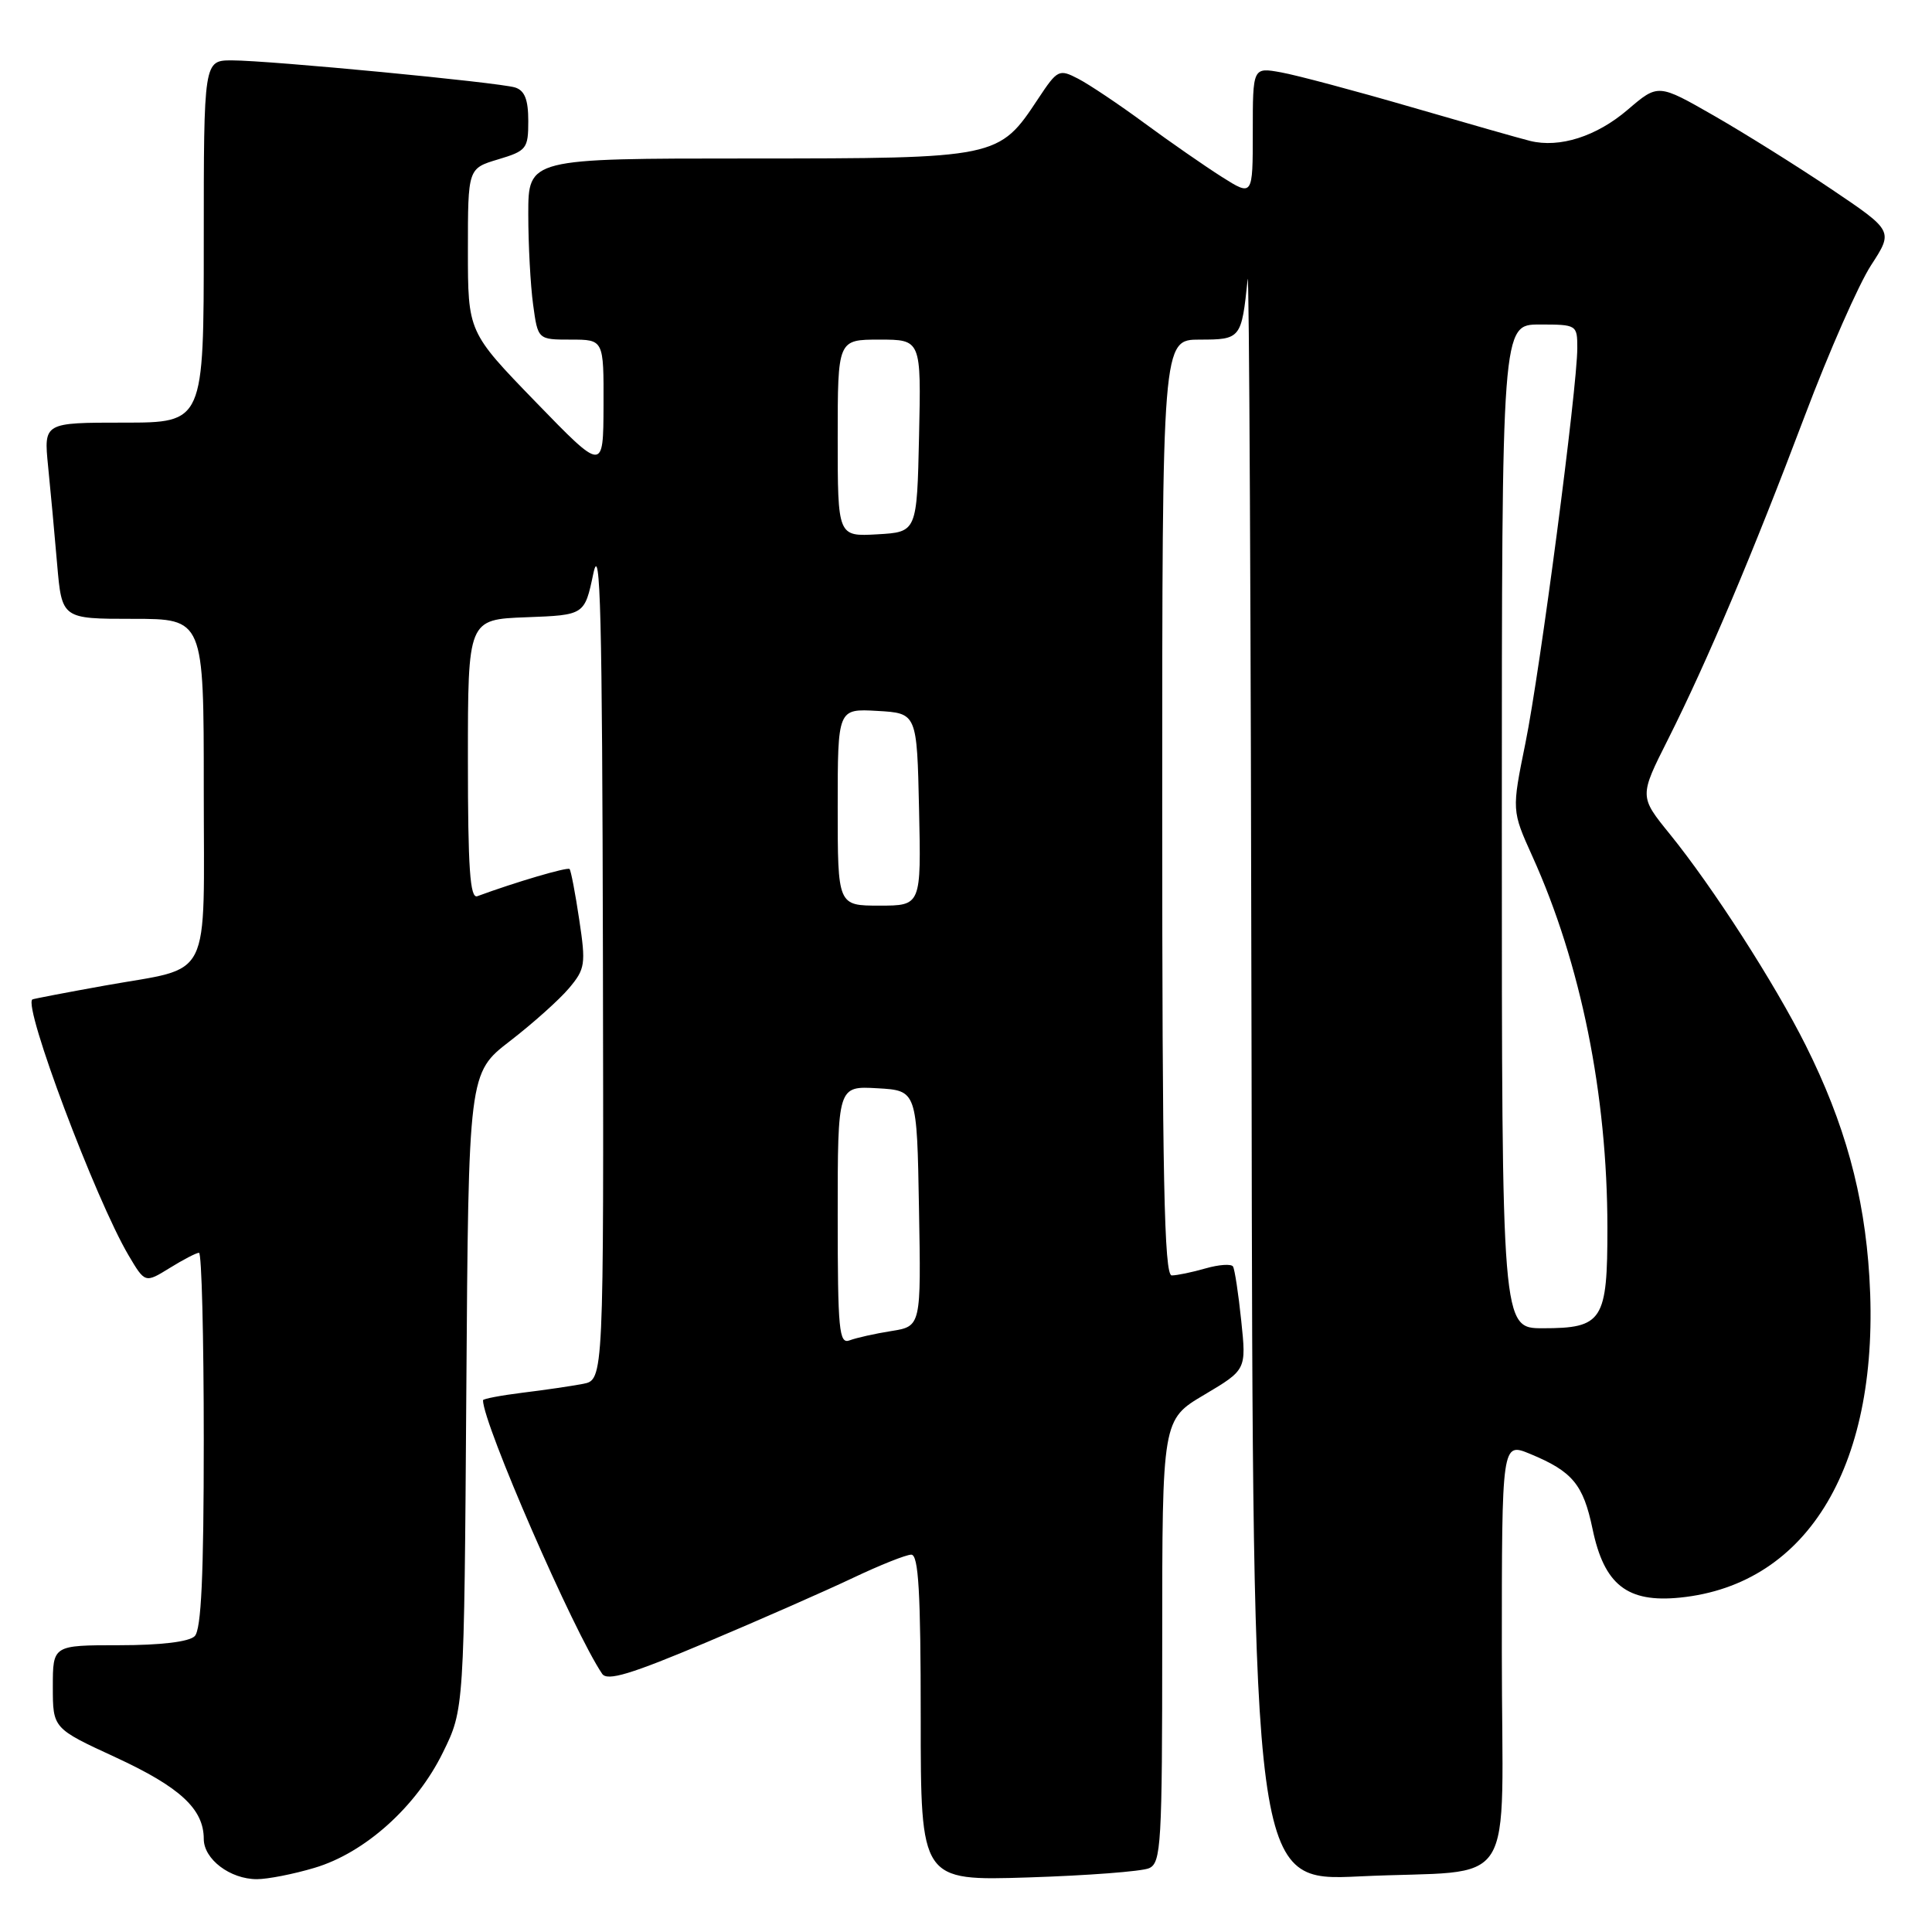 <?xml version="1.0" encoding="UTF-8" standalone="no"?>
<!DOCTYPE svg PUBLIC "-//W3C//DTD SVG 1.1//EN" "http://www.w3.org/Graphics/SVG/1.1/DTD/svg11.dtd" >
<svg xmlns="http://www.w3.org/2000/svg" xmlns:xlink="http://www.w3.org/1999/xlink" version="1.1" viewBox="0 0 256 256">
 <g >
 <path fill="currentColor"
d=" M 41.67 247.50 C 48.35 245.52 55.17 239.40 58.69 232.21 C 61.50 226.50 61.50 226.50 61.79 184.34 C 62.08 142.18 62.08 142.18 67.58 137.94 C 70.60 135.61 74.12 132.46 75.39 130.95 C 77.55 128.39 77.64 127.75 76.75 121.85 C 76.23 118.36 75.65 115.34 75.47 115.15 C 75.19 114.86 68.29 116.89 63.25 118.75 C 62.28 119.11 62.00 115.08 62.00 100.65 C 62.00 82.08 62.00 82.08 69.73 81.79 C 77.46 81.50 77.46 81.50 78.62 76.00 C 79.55 71.57 79.80 81.44 79.89 126.67 C 80.00 182.84 80.00 182.84 77.25 183.37 C 75.74 183.66 72.14 184.19 69.25 184.54 C 66.36 184.90 64.00 185.35 64.00 185.54 C 64.00 188.64 76.03 216.25 79.79 221.79 C 80.47 222.79 83.58 221.85 93.58 217.63 C 100.69 214.63 109.42 210.79 113.00 209.09 C 116.58 207.39 120.06 206.00 120.75 206.00 C 121.71 206.00 122.00 210.99 122.00 227.61 C 122.00 249.22 122.00 249.22 136.25 248.77 C 144.09 248.52 151.29 247.97 152.25 247.55 C 153.86 246.85 154.00 244.43 154.00 217.45 C 154.00 188.11 154.00 188.11 159.58 184.81 C 165.15 181.50 165.15 181.50 164.47 175.00 C 164.10 171.43 163.61 168.20 163.38 167.82 C 163.16 167.45 161.52 167.56 159.74 168.07 C 157.97 168.58 155.95 169.00 155.26 169.00 C 154.26 169.00 154.00 156.11 154.00 107.00 C 154.00 45.00 154.00 45.00 158.98 45.00 C 164.41 45.00 164.51 44.87 165.32 37.00 C 165.52 35.08 165.75 82.06 165.84 141.40 C 166.00 249.31 166.00 249.31 180.16 248.63 C 201.50 247.61 199.00 251.56 199.00 218.94 C 199.00 191.10 199.00 191.10 202.75 192.65 C 208.36 194.97 209.79 196.69 211.02 202.59 C 212.56 210.00 215.62 212.40 222.62 211.69 C 239.72 209.96 249.22 193.85 247.70 169.17 C 247.03 158.25 244.43 148.83 239.26 138.50 C 235.14 130.27 226.95 117.54 221.26 110.52 C 217.21 105.53 217.21 105.53 221.02 97.97 C 226.23 87.60 232.24 73.39 239.15 55.09 C 242.35 46.61 246.30 37.64 247.93 35.14 C 250.88 30.60 250.88 30.60 242.69 25.08 C 238.19 22.05 231.17 17.66 227.11 15.33 C 219.71 11.09 219.71 11.09 215.69 14.53 C 211.55 18.08 206.65 19.64 202.74 18.67 C 201.51 18.37 194.43 16.35 187.00 14.19 C 179.57 12.03 171.81 9.96 169.75 9.59 C 166.00 8.91 166.00 8.91 166.00 17.47 C 166.00 26.03 166.00 26.03 161.90 23.44 C 159.65 22.01 155.03 18.81 151.65 16.32 C 148.27 13.83 144.31 11.18 142.86 10.43 C 140.33 9.12 140.12 9.22 137.57 13.07 C 132.34 20.98 132.28 20.99 99.25 21.00 C 70.00 21.00 70.00 21.00 70.00 28.36 C 70.00 32.41 70.29 37.81 70.64 40.36 C 71.27 45.00 71.27 45.00 75.64 45.00 C 80.00 45.00 80.00 45.00 79.97 53.75 C 79.94 62.50 79.94 62.50 70.97 53.25 C 62.00 43.99 62.00 43.99 62.00 33.15 C 62.00 22.32 62.00 22.32 66.00 21.12 C 69.78 19.99 70.00 19.70 70.00 16.03 C 70.00 13.19 69.52 11.99 68.25 11.59 C 66.03 10.91 35.75 8.01 30.75 8.00 C 27.00 8.00 27.00 8.00 27.00 32.00 C 27.00 56.00 27.00 56.00 16.40 56.00 C 5.80 56.00 5.80 56.00 6.37 61.75 C 6.69 64.91 7.23 70.76 7.57 74.75 C 8.20 82.00 8.20 82.00 17.60 82.00 C 27.00 82.00 27.00 82.00 27.00 104.46 C 27.00 130.60 28.30 128.01 13.91 130.59 C 8.73 131.52 4.41 132.35 4.29 132.43 C 3.04 133.33 12.65 158.90 17.03 166.33 C 19.22 170.03 19.22 170.03 22.48 168.02 C 24.27 166.91 26.02 166.00 26.37 166.00 C 26.72 166.00 27.00 177.16 27.00 190.80 C 27.00 208.76 26.67 215.93 25.80 216.80 C 25.05 217.55 21.31 218.00 15.80 218.00 C 7.00 218.00 7.00 218.00 7.00 223.51 C 7.00 229.02 7.00 229.02 15.35 232.87 C 23.87 236.81 27.00 239.71 27.00 243.67 C 27.00 246.35 30.49 249.00 34.04 249.00 C 35.47 249.00 38.90 248.33 41.67 247.50 Z  M 111.00 161.05 C 111.00 143.90 111.00 143.90 116.25 144.20 C 121.50 144.50 121.50 144.50 121.77 160.12 C 122.05 175.74 122.05 175.74 118.11 176.37 C 115.95 176.71 113.46 177.27 112.59 177.60 C 111.18 178.15 111.00 176.32 111.00 161.05 Z  M 199.00 109.50 C 199.00 43.00 199.00 43.00 204.00 43.00 C 208.93 43.00 209.00 43.04 209.00 46.12 C 209.00 51.35 204.07 88.91 202.13 98.45 C 200.31 107.40 200.31 107.40 203.04 113.45 C 209.48 127.68 212.98 145.03 212.99 162.68 C 213.00 175.01 212.36 176.00 204.43 176.00 C 199.00 176.00 199.00 176.00 199.00 109.50 Z  M 111.00 106.95 C 111.00 93.90 111.00 93.90 116.25 94.20 C 121.50 94.50 121.50 94.50 121.78 107.25 C 122.06 120.00 122.06 120.00 116.53 120.00 C 111.00 120.00 111.00 120.00 111.00 106.95 Z  M 111.00 58.05 C 111.00 45.00 111.00 45.00 116.53 45.00 C 122.06 45.00 122.06 45.00 121.78 57.75 C 121.50 70.50 121.50 70.50 116.25 70.80 C 111.00 71.10 111.00 71.10 111.00 58.05 Z "/>
</g>
</svg>